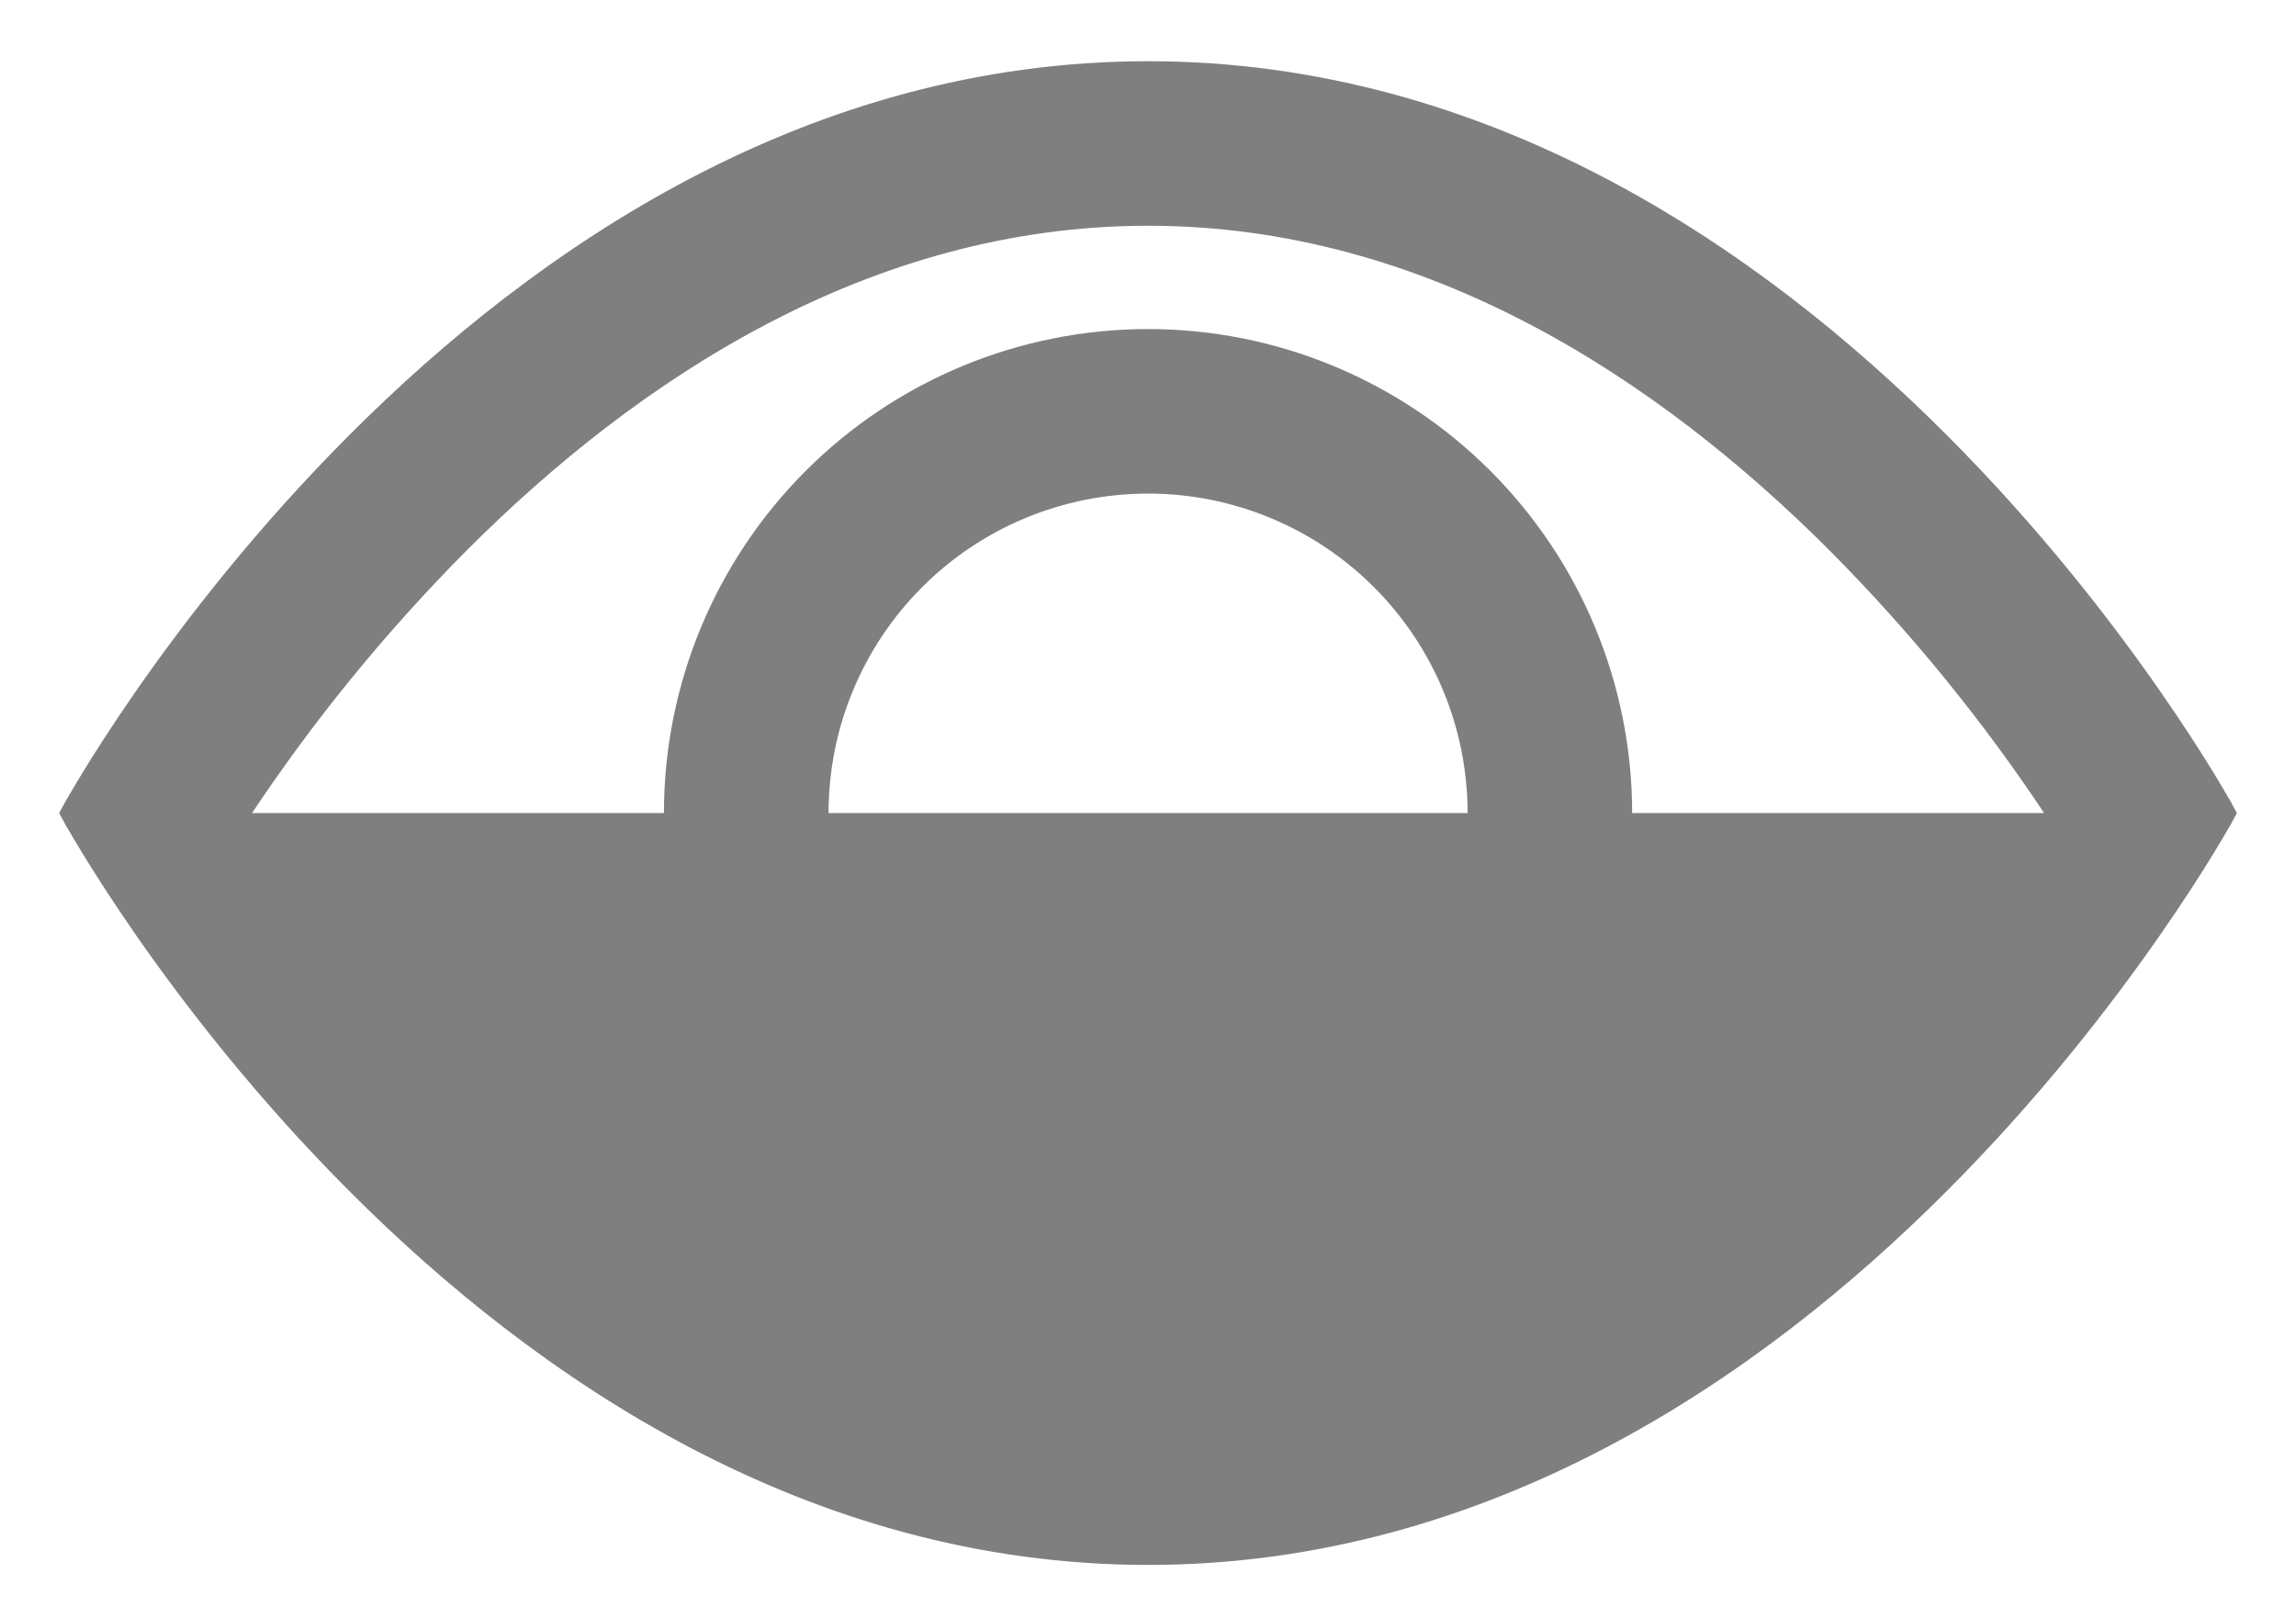 <svg width="30" height="21" viewBox="0 0 30 21" fill="none" xmlns="http://www.w3.org/2000/svg">
<path d="M29 10.625L29.088 10.673L29.114 10.625L29.088 10.577L29 10.625ZM29 10.625C29.088 10.673 29.088 10.673 29.088 10.673L29.088 10.673L29.087 10.675L29.084 10.68L29.072 10.701C29.062 10.72 29.047 10.747 29.026 10.783C28.985 10.854 28.924 10.958 28.843 11.091C28.682 11.355 28.441 11.733 28.125 12.186C27.494 13.092 26.561 14.3 25.352 15.508C22.938 17.923 19.413 20.35 15.001 20.35C10.587 20.35 7.063 17.923 4.649 15.508C3.44 14.3 2.507 13.092 1.875 12.186C1.56 11.733 1.319 11.355 1.158 11.091C1.077 10.958 1.016 10.854 0.975 10.783C0.954 10.747 0.939 10.72 0.929 10.701L0.917 10.68L0.914 10.675L0.913 10.673L0.913 10.673C0.913 10.673 0.913 10.673 1 10.625M29 10.625C29.088 10.577 29.088 10.577 29.088 10.577L29.088 10.577L29.087 10.575L29.084 10.57L29.072 10.549C29.062 10.53 29.047 10.503 29.026 10.467C28.985 10.396 28.924 10.292 28.843 10.159C28.682 9.895 28.441 9.517 28.125 9.064C27.494 8.158 26.561 6.95 25.352 5.742C22.938 3.327 19.413 0.9 15.001 0.9C10.587 0.9 7.063 3.327 4.649 5.742C3.44 6.95 2.507 8.158 1.875 9.064C1.56 9.517 1.319 9.895 1.158 10.159C1.077 10.292 1.016 10.396 0.975 10.467C0.954 10.503 0.939 10.53 0.929 10.549L0.917 10.57L0.914 10.575L0.913 10.577L0.913 10.577C0.913 10.577 0.913 10.577 1 10.625M1 10.625L0.913 10.577L0.887 10.625L0.913 10.673L1 10.625ZM6.027 14.13C4.962 13.059 4.006 11.885 3.172 10.626C4.006 9.366 4.963 8.192 6.029 7.12C8.273 4.873 11.329 2.85 15.001 2.85C18.672 2.85 21.727 4.873 23.974 7.12C25.039 8.191 25.996 9.365 26.829 10.625C26.738 10.762 26.638 10.911 26.526 11.072C25.942 11.908 25.08 13.024 23.974 14.13C21.727 16.377 18.671 18.4 15.001 18.4C11.329 18.4 8.274 16.377 6.027 14.13Z" fill="#7F7F7F" stroke="#7F7F7F" stroke-width="0.2"/>
<path d="M11.978 7.602C12.779 6.8 13.867 6.35 15.001 6.35C16.134 6.35 17.222 6.8 18.023 7.602C18.825 8.404 19.276 9.491 19.276 10.625C19.276 11.759 18.825 12.846 18.023 13.648C17.222 14.45 16.134 14.9 15.001 14.9C13.867 14.9 12.779 14.45 11.978 13.648C11.176 12.846 10.726 11.759 10.726 10.625C10.726 9.491 11.176 8.404 11.978 7.602ZM10.599 6.223C9.431 7.391 8.775 8.974 8.775 10.625C8.775 12.276 9.431 13.859 10.599 15.027C11.766 16.194 13.35 16.85 15.001 16.85C16.651 16.85 18.235 16.194 19.402 15.027C20.57 13.859 21.226 12.276 21.226 10.625C21.226 8.974 20.57 7.391 19.402 6.223C18.235 5.056 16.651 4.4 15.001 4.4C13.35 4.4 11.766 5.056 10.599 6.223Z" fill="#7F7F7F" stroke="#7F7F7F" stroke-width="0.2"/>
</svg>
